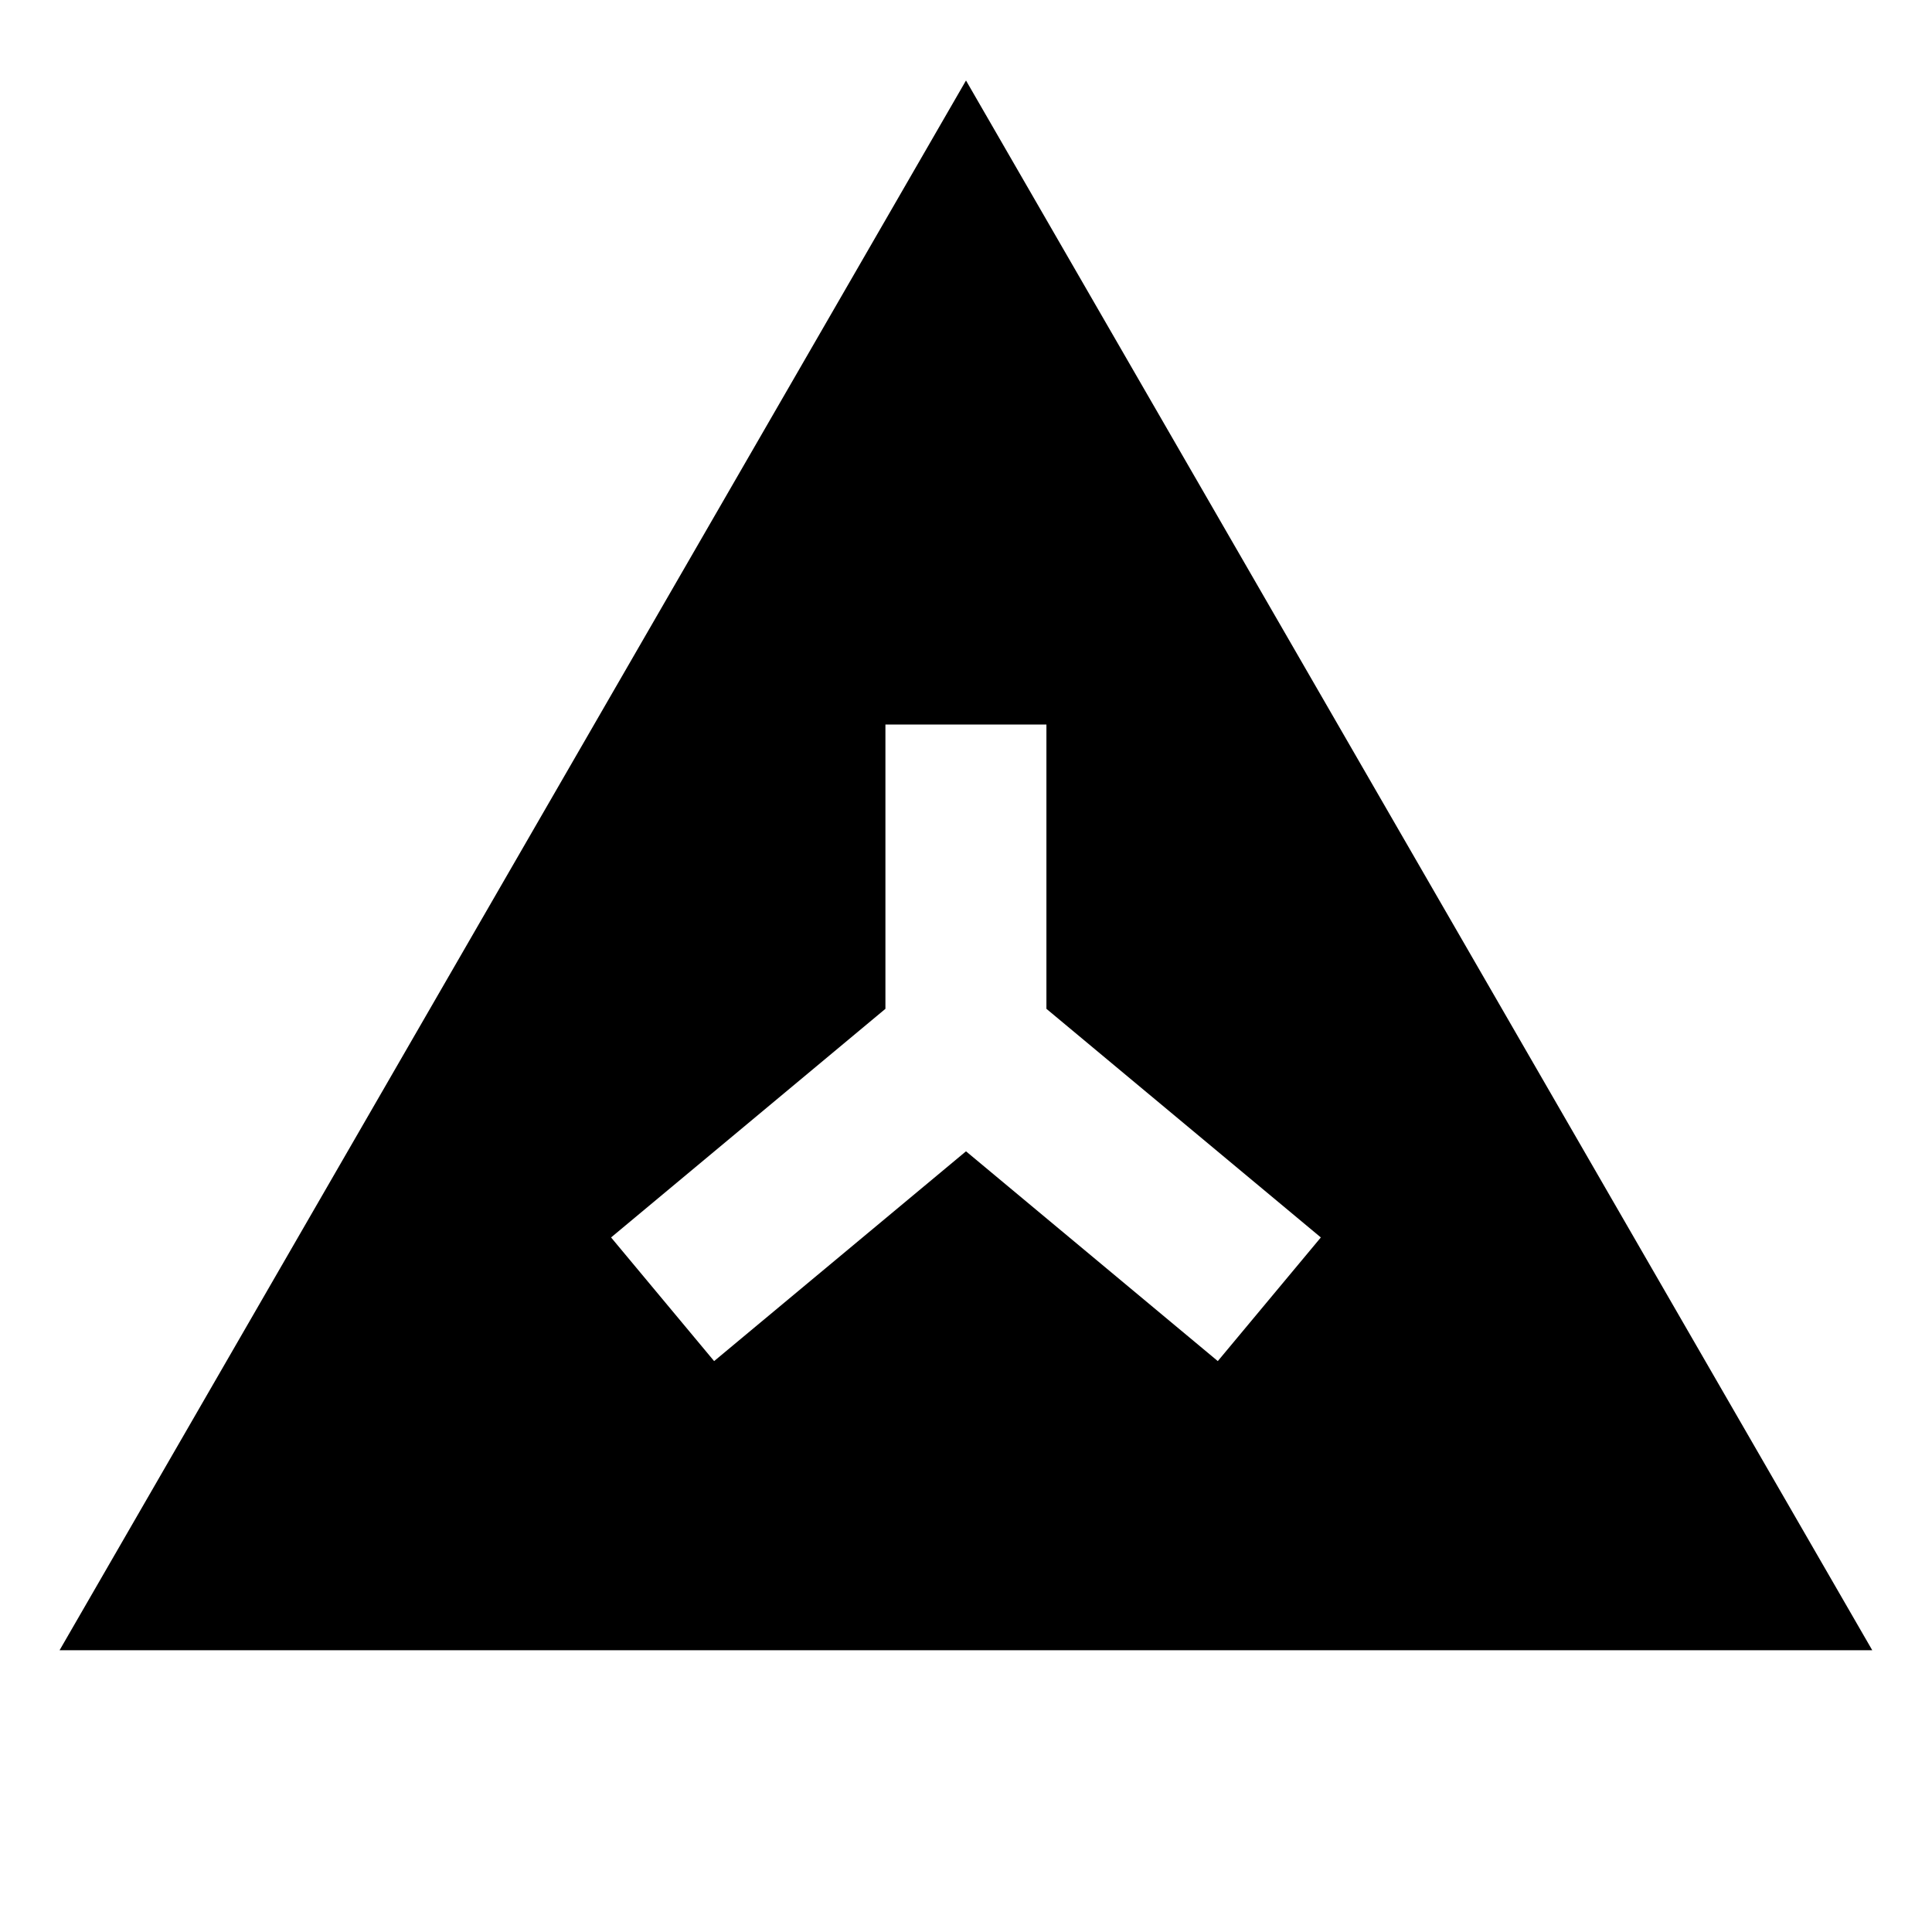 <svg xmlns="http://www.w3.org/2000/svg" xmlns:xlink="http://www.w3.org/1999/xlink" width="24" height="24" viewBox="0 0 24 24"><path fill="currentColor" d="M23.258 20.5H.74L12 1zm-10.259-7.968V9h-2v3.532l-3.408 2.84l1.28 1.536L12 14.302l3.128 2.606l1.28-1.536z"/></svg>
